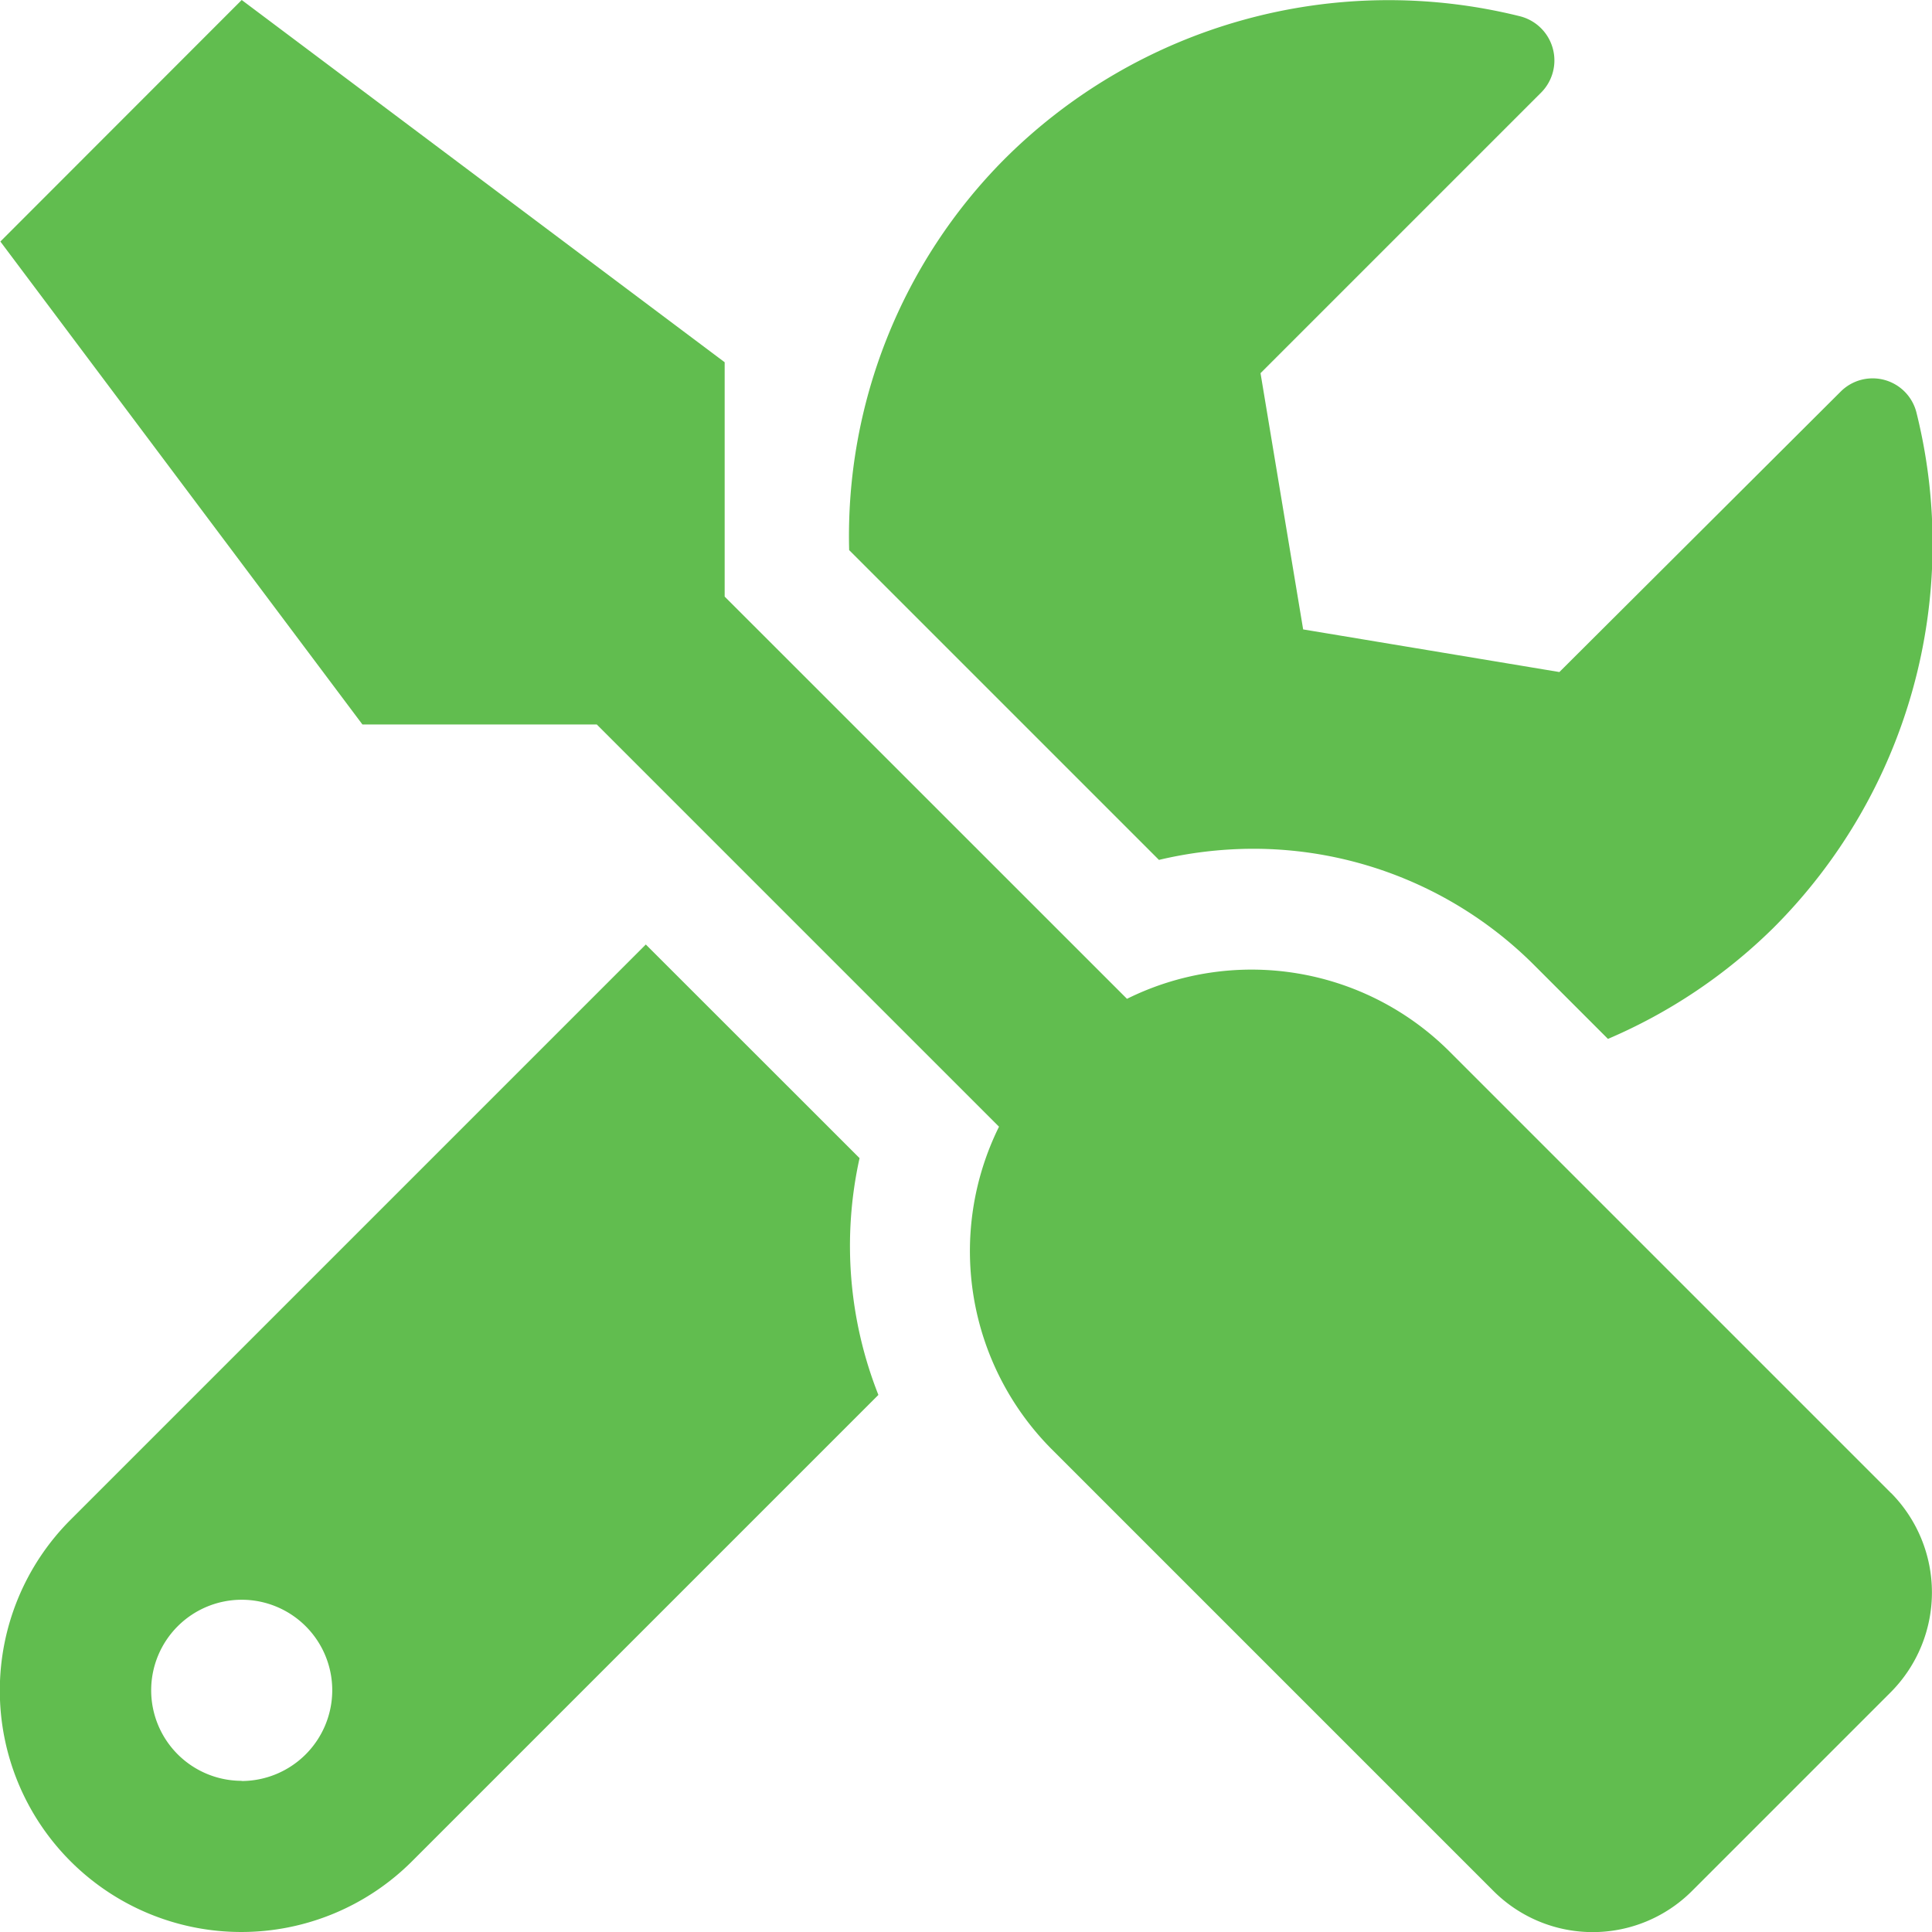 <svg xmlns="http://www.w3.org/2000/svg" width="20.486" height="20.487" viewBox="0 0 20.486 20.487">
  <path id="Icon_awesome-tools" data-name="Icon awesome-tools" d="M20.048,15.832l-4.685-4.685a2.971,2.971,0,0,0-3.417-.556L7.68,6.326V3.841L2.559,0,0,2.561,3.839,7.682H6.324l4.265,4.265a2.977,2.977,0,0,0,.556,3.417l4.685,4.685a1.488,1.488,0,0,0,2.109,0l2.109-2.109a1.5,1.5,0,0,0,0-2.109ZM13.27,9a4.21,4.21,0,0,1,3,1.24l.776.776A5.663,5.663,0,0,0,18.8,9.839a5.754,5.754,0,0,0,1.516-5.469.479.479,0,0,0-.8-.22L16.531,7.126l-2.717-.452-.452-2.717L16.339.98a.483.483,0,0,0-.228-.808,5.764,5.764,0,0,0-5.465,1.516A5.67,5.67,0,0,0,9,5.833l3.285,3.285A4.359,4.359,0,0,1,13.27,9ZM9.113,12.283,6.844,10.015l-6.1,6.1a2.56,2.56,0,0,0,3.621,3.621l4.945-4.945a4.3,4.3,0,0,1-.2-2.509Zm-6.554,6.6a.96.96,0,1,1,.96-.96A.963.963,0,0,1,2.559,18.885Z" transform="translate(0.004)" fill="#61bd4f"/>
</svg>

